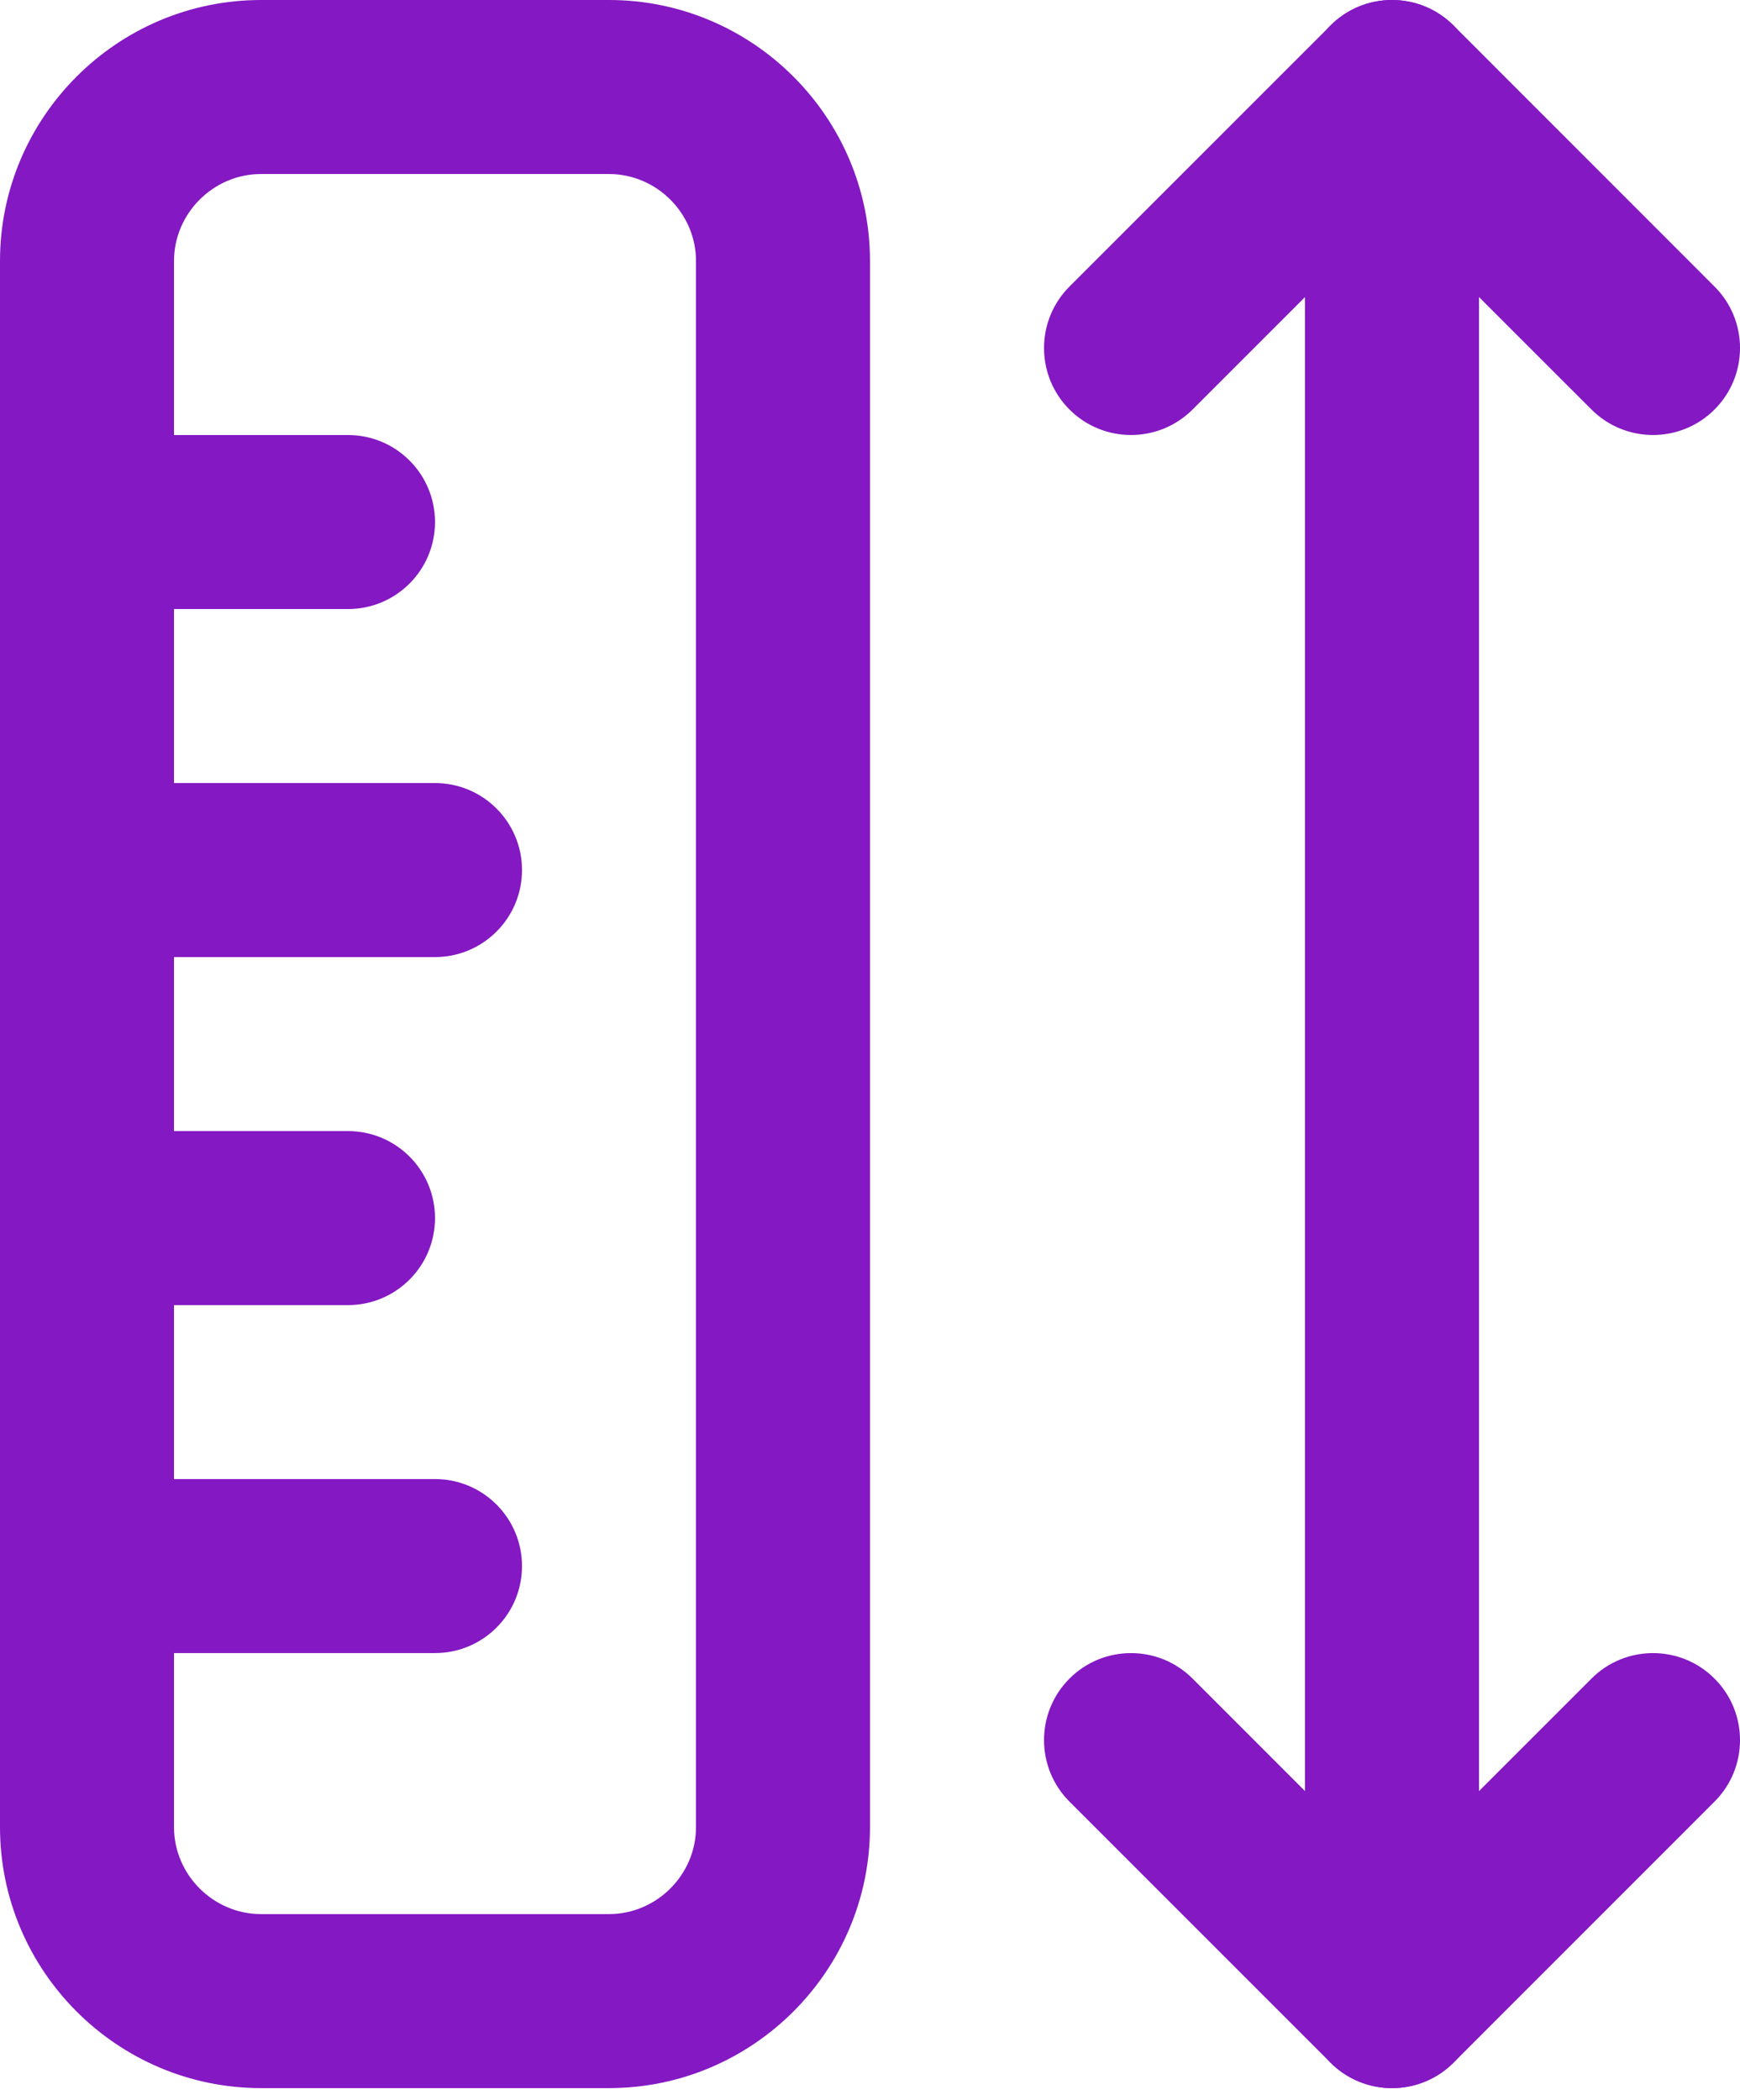 <svg width="29" height="35" viewBox="0 0 29 35" fill="none" xmlns="http://www.w3.org/2000/svg">
<path fill-rule="evenodd" clip-rule="evenodd" d="M0 4.35C0 1.954 1.954 0 4.35 0H10.15C12.546 0 14.5 1.954 14.5 4.35V30.449C14.5 32.845 12.546 34.799 10.15 34.799H4.35C1.954 34.799 0 32.845 0 30.449V4.35ZM4.35 2.9C3.556 2.9 2.9 3.556 2.9 4.35V30.449C2.9 31.244 3.556 31.899 4.35 31.899H10.15C10.944 31.899 11.6 31.244 11.6 30.449V4.35C11.6 3.556 10.944 2.9 10.15 2.9H4.35Z" fill="#8418C3"/>
<path fill-rule="evenodd" clip-rule="evenodd" d="M0 14.5C0 13.699 0.649 13.05 1.45 13.05H7.25C8.051 13.05 8.7 13.699 8.7 14.5C8.7 15.3 8.051 15.95 7.25 15.95H1.45C0.649 15.95 0 15.3 0 14.5Z" fill="#8418C3"/>
<path fill-rule="evenodd" clip-rule="evenodd" d="M0 26.099C0 25.299 0.649 24.649 1.45 24.649H7.25C8.051 24.649 8.7 25.299 8.7 26.099C8.7 26.9 8.051 27.549 7.25 27.549H1.45C0.649 27.549 0 26.9 0 26.099Z" fill="#8418C3"/>
<path fill-rule="evenodd" clip-rule="evenodd" d="M0 8.7C0 7.899 0.649 7.25 1.45 7.25H5.8C6.601 7.25 7.25 7.899 7.25 8.7C7.25 9.501 6.601 10.15 5.8 10.15H1.45C0.649 10.15 0 9.501 0 8.7Z" fill="#8418C3"/>
<path fill-rule="evenodd" clip-rule="evenodd" d="M0 20.3C0 19.499 0.649 18.85 1.45 18.85H5.8C6.601 18.85 7.25 19.499 7.25 20.3C7.25 21.1 6.601 21.75 5.8 21.75H1.45C0.649 21.75 0 21.1 0 20.3Z" fill="#8418C3"/>
<path fill-rule="evenodd" clip-rule="evenodd" d="M22.175 0.425C22.741 -0.142 23.659 -0.142 24.226 0.425L28.575 4.775C29.142 5.341 29.142 6.259 28.575 6.825C28.009 7.391 27.091 7.391 26.525 6.825L23.2 3.501L19.876 6.825C19.309 7.391 18.391 7.391 17.825 6.825C17.259 6.259 17.259 5.341 17.825 4.775L22.175 0.425Z" fill="#8418C3"/>
<path fill-rule="evenodd" clip-rule="evenodd" d="M17.825 27.974C18.391 27.408 19.309 27.408 19.876 27.974L23.2 31.299L26.525 27.974C27.091 27.408 28.009 27.408 28.575 27.974C29.142 28.54 29.142 29.459 28.575 30.025L24.226 34.375C23.659 34.941 22.741 34.941 22.175 34.375L17.825 30.025C17.259 29.459 17.259 28.54 17.825 27.974Z" fill="#8418C3"/>
<path fill-rule="evenodd" clip-rule="evenodd" d="M23.2 0C24.001 0 24.65 0.649 24.65 1.45V33.349C24.65 34.15 24.001 34.799 23.2 34.799C22.399 34.799 21.75 34.15 21.75 33.349V1.45C21.75 0.649 22.399 0 23.2 0Z" fill="#8418C3"/>
</svg>
